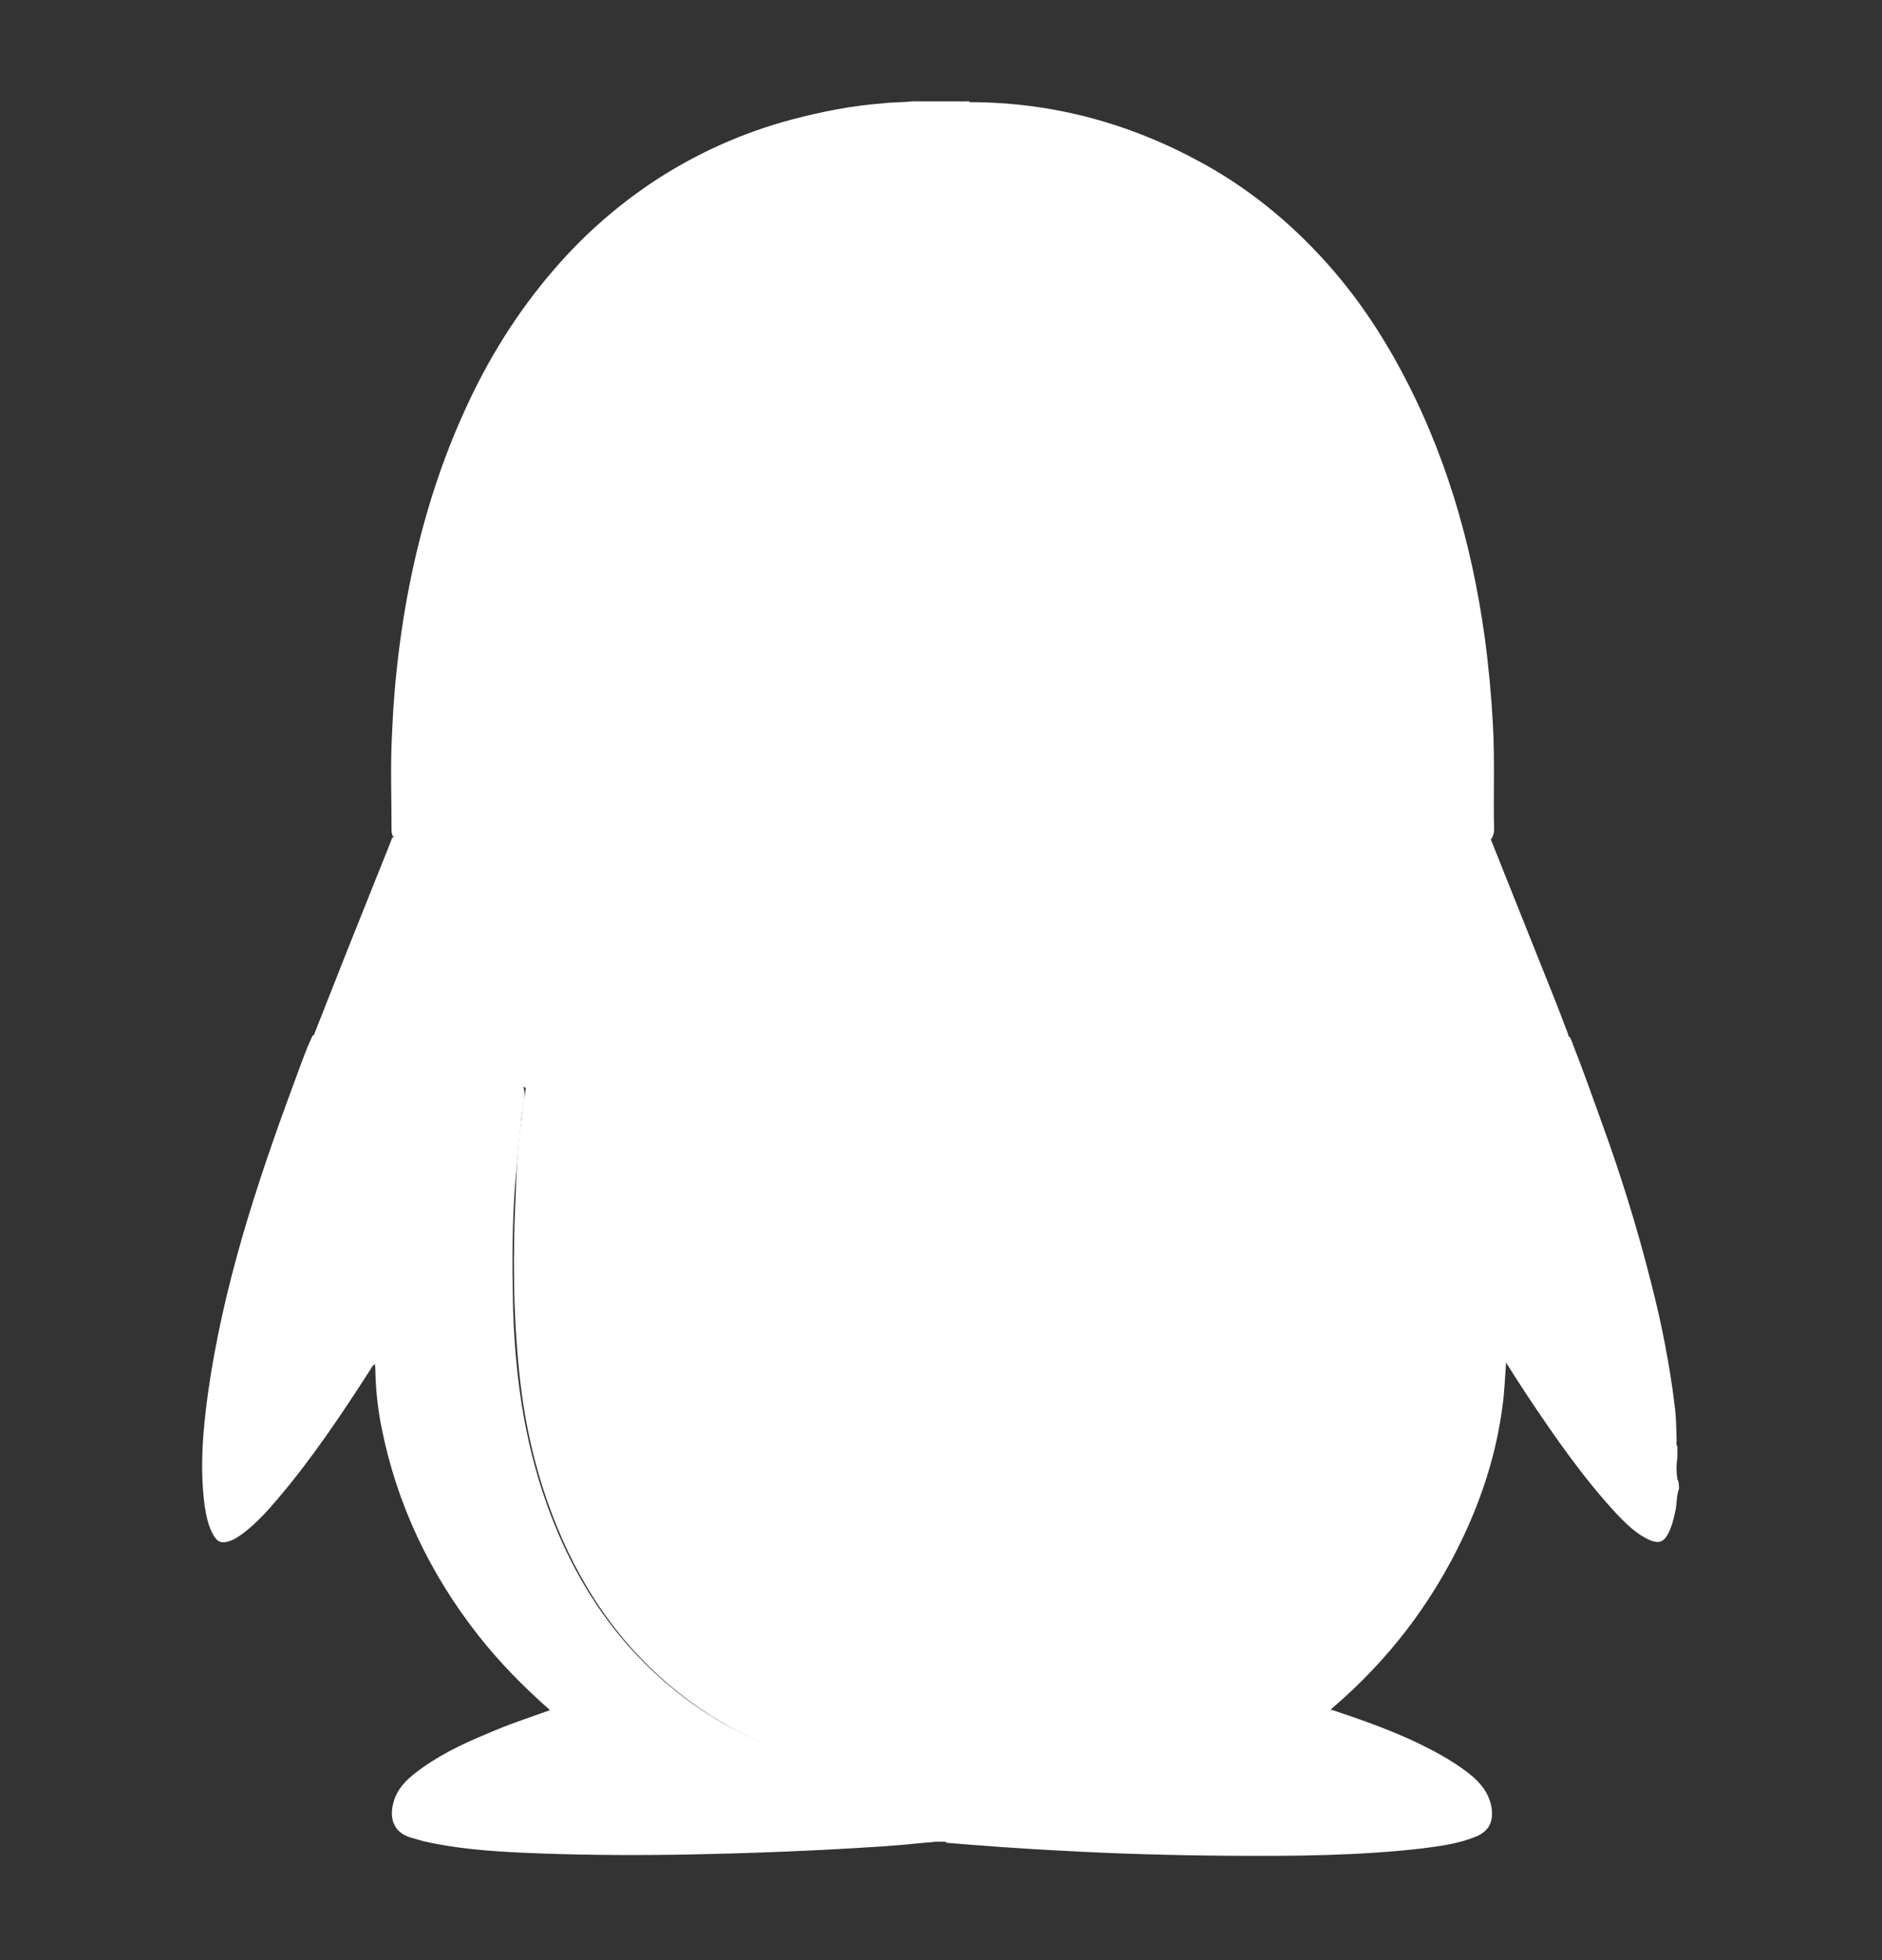 <svg width="24" height="25" viewBox="0 0 24 25" fill="none" xmlns="http://www.w3.org/2000/svg">
<rect x="0" y="0" width="24" height="25" fill="#333333" stroke="none"/>
<g clip-path="url(#clip0_7751_27868)">
<path d="M11.628 1.293C11.638 1.293 11.648 1.293 11.663 1.293C11.698 1.308 11.733 1.298 11.773 1.303C11.813 1.303 11.848 1.303 11.888 1.303C11.973 1.303 12.058 1.303 12.143 1.303C12.183 1.303 12.223 1.303 12.263 1.303C12.298 1.303 12.328 1.303 12.363 1.303C13.423 1.303 14.413 1.573 15.338 2.083C15.883 2.383 16.368 2.768 16.793 3.218C17.203 3.648 17.543 4.133 17.828 4.653C18.423 5.738 18.763 6.903 18.933 8.123C18.983 8.493 19.018 8.868 19.038 9.238C19.063 9.683 19.043 10.128 19.053 10.568C19.053 10.598 19.053 10.628 19.038 10.658C19.023 10.718 18.973 10.728 18.923 10.743C18.528 10.858 18.128 10.958 17.728 11.043C16.998 11.203 16.258 11.338 15.518 11.438C15.013 11.503 14.503 11.563 13.993 11.603C13.608 11.633 13.218 11.653 12.833 11.673C12.343 11.698 11.853 11.693 11.368 11.683C10.933 11.673 10.498 11.643 10.063 11.608C9.298 11.548 8.533 11.458 7.778 11.333C6.893 11.188 6.013 11.003 5.153 10.758C5.098 10.743 5.038 10.728 5.013 10.668C4.993 10.638 4.993 10.603 4.993 10.573C4.993 10.178 4.978 9.778 4.998 9.383C5.028 8.643 5.118 7.913 5.278 7.193C5.433 6.498 5.653 5.823 5.953 5.178C6.238 4.558 6.598 3.983 7.043 3.463C7.413 3.028 7.833 2.653 8.308 2.333C8.863 1.963 9.463 1.693 10.103 1.523C10.483 1.423 10.863 1.348 11.258 1.318C11.363 1.303 11.498 1.308 11.628 1.293Z" fill="white"/>
<path d="M21.411 18.989C21.376 19.084 21.386 19.189 21.361 19.289C21.341 19.384 21.316 19.479 21.271 19.564C21.216 19.669 21.151 19.689 21.041 19.644C20.871 19.569 20.741 19.439 20.616 19.309C20.186 18.844 19.826 18.324 19.476 17.799C19.386 17.664 19.301 17.529 19.206 17.379C19.191 17.574 19.186 17.754 19.161 17.929C19.086 18.514 18.911 19.069 18.661 19.599C18.261 20.449 17.701 21.179 16.986 21.789C16.981 21.794 16.981 21.799 16.976 21.804C16.971 21.839 16.946 21.854 16.921 21.874C16.131 22.524 15.231 22.964 14.246 23.229C13.806 23.344 13.356 23.424 12.906 23.469C12.616 23.499 12.326 23.514 12.041 23.489C12.011 23.489 11.986 23.489 11.956 23.489C11.631 23.514 11.311 23.494 10.986 23.459C10.401 23.394 9.826 23.279 9.266 23.089C8.466 22.819 7.736 22.424 7.081 21.889C7.051 21.864 7.021 21.849 7.011 21.809C6.681 21.519 6.371 21.204 6.096 20.854C5.481 20.069 5.061 19.189 4.866 18.209C4.816 17.964 4.791 17.714 4.786 17.459C4.786 17.439 4.781 17.419 4.781 17.399C4.751 17.414 4.741 17.439 4.726 17.464C4.356 18.039 3.976 18.609 3.531 19.129C3.396 19.289 3.256 19.439 3.091 19.564C3.041 19.599 2.991 19.634 2.931 19.654C2.831 19.689 2.776 19.674 2.721 19.579C2.656 19.464 2.631 19.339 2.611 19.214C2.546 18.734 2.586 18.254 2.651 17.779C2.841 16.419 3.266 15.119 3.741 13.834C3.821 13.624 3.891 13.409 3.986 13.209C4.021 13.189 4.056 13.204 4.091 13.214C4.861 13.444 5.646 13.634 6.431 13.799C6.481 13.809 6.536 13.819 6.586 13.829C6.621 13.834 6.656 13.844 6.681 13.879C6.706 14.004 6.666 14.124 6.651 14.244C6.621 14.524 6.596 14.799 6.571 15.079C6.531 15.589 6.531 16.094 6.541 16.604C6.561 17.484 6.676 18.349 6.971 19.179C7.206 19.839 7.536 20.449 8.001 20.979C8.711 21.784 9.601 22.289 10.651 22.519C11.021 22.599 11.396 22.639 11.771 22.654C12.381 22.679 12.976 22.614 13.561 22.459C14.286 22.269 14.936 21.929 15.501 21.439C15.956 21.044 16.316 20.574 16.606 20.049C17.011 19.304 17.236 18.504 17.341 17.669C17.376 17.389 17.391 17.109 17.411 16.824C17.436 16.394 17.431 15.964 17.421 15.534C17.406 15.024 17.361 14.519 17.286 14.019C17.281 13.979 17.271 13.944 17.281 13.904C17.296 13.844 17.351 13.844 17.396 13.834C17.946 13.724 18.496 13.594 19.036 13.454C19.311 13.384 19.586 13.304 19.861 13.224C19.901 13.214 19.941 13.194 19.986 13.204C20.031 13.224 20.041 13.274 20.056 13.314C20.191 13.659 20.316 14.009 20.441 14.359C20.676 15.009 20.881 15.669 21.051 16.344C21.186 16.864 21.291 17.394 21.356 17.929C21.376 18.074 21.376 18.224 21.381 18.369C21.381 18.394 21.371 18.424 21.391 18.449C21.391 18.494 21.391 18.539 21.391 18.584C21.376 18.679 21.376 18.774 21.391 18.869C21.411 18.899 21.411 18.944 21.411 18.989Z" fill="white"/>
<path d="M12.144 1.308C12.054 1.308 11.964 1.308 11.874 1.308C11.869 1.303 11.869 1.303 11.869 1.298C11.869 1.293 11.874 1.293 11.874 1.293C11.964 1.293 12.054 1.293 12.144 1.293C12.149 1.298 12.149 1.303 12.149 1.303C12.144 1.308 12.144 1.308 12.144 1.308Z" fill="white"/>
<path d="M11.872 1.293C11.872 1.298 11.872 1.303 11.872 1.308C11.832 1.308 11.792 1.308 11.752 1.308C11.747 1.303 11.747 1.303 11.747 1.298C11.747 1.293 11.752 1.293 11.752 1.293C11.792 1.293 11.832 1.293 11.872 1.293Z" fill="white"/>
<path d="M12.141 1.308C12.141 1.303 12.141 1.298 12.141 1.293C12.181 1.293 12.221 1.293 12.256 1.293C12.261 1.293 12.261 1.298 12.261 1.303C12.261 1.308 12.261 1.308 12.256 1.308C12.216 1.308 12.181 1.308 12.141 1.308Z" fill="white"/>
<path d="M11.753 1.293C11.753 1.298 11.753 1.303 11.753 1.308C11.718 1.303 11.683 1.333 11.653 1.293C11.688 1.293 11.723 1.293 11.753 1.293Z" fill="white"/>
<path d="M12.263 1.308C12.263 1.303 12.263 1.298 12.263 1.293C12.298 1.293 12.328 1.293 12.363 1.293C12.363 1.298 12.363 1.303 12.363 1.308C12.333 1.308 12.298 1.308 12.263 1.308Z" fill="white"/>
<path d="M19.003 10.685C19.253 11.315 19.508 11.945 19.758 12.575C19.843 12.785 19.923 12.995 20.003 13.205C19.128 13.465 18.248 13.68 17.353 13.86C17.338 13.865 17.318 13.865 17.308 13.88C17.288 13.905 17.253 13.91 17.223 13.915C16.363 14.085 15.493 14.215 14.623 14.31C14.188 14.36 13.748 14.395 13.313 14.42C13.148 14.43 12.983 14.445 12.818 14.44C12.508 14.435 12.198 14.465 11.888 14.455C11.563 14.445 11.233 14.44 10.908 14.425C10.663 14.415 10.703 14.41 10.703 14.62C10.703 15.49 10.703 16.365 10.703 17.235C10.703 17.415 10.693 17.42 10.513 17.445C10.033 17.505 9.553 17.505 9.073 17.49C8.613 17.475 8.158 17.425 7.708 17.35C7.578 17.33 7.563 17.31 7.563 17.17C7.563 16.32 7.563 15.465 7.563 14.615C7.563 14.46 7.563 14.31 7.563 14.155C7.563 14.085 7.538 14.055 7.468 14.04C7.243 14 7.023 13.965 6.803 13.915C6.768 13.905 6.723 13.905 6.698 13.87C6.458 13.82 6.218 13.765 5.983 13.715C5.318 13.565 4.658 13.395 4.003 13.2C4.148 12.83 4.298 12.455 4.443 12.085C4.618 11.645 4.798 11.2 4.973 10.76C4.983 10.735 4.993 10.71 5.003 10.68C5.213 10.76 5.428 10.81 5.643 10.865C6.338 11.045 7.043 11.185 7.753 11.3C8.323 11.395 8.893 11.465 9.468 11.525C10.463 11.625 11.463 11.675 12.463 11.655C13.033 11.645 13.603 11.61 14.168 11.56C14.828 11.505 15.483 11.425 16.133 11.32C17.078 11.17 18.013 10.975 18.928 10.71C18.958 10.705 18.983 10.695 19.003 10.685Z" fill="white"/>
<path d="M12.007 8.192C12.697 8.187 13.367 8.227 14.037 8.312C14.622 8.387 15.197 8.492 15.752 8.697C15.887 8.747 16.017 8.802 16.132 8.887C16.162 8.912 16.192 8.937 16.222 8.962C16.307 9.057 16.302 9.132 16.207 9.212C16.042 9.347 15.857 9.447 15.667 9.542C14.797 9.977 13.887 10.277 12.922 10.412C12.192 10.517 11.462 10.492 10.742 10.352C9.792 10.167 8.892 9.857 8.052 9.377C7.962 9.327 7.872 9.272 7.797 9.202C7.707 9.122 7.702 9.052 7.782 8.962C7.842 8.892 7.917 8.847 7.997 8.802C8.297 8.647 8.617 8.557 8.942 8.482C9.517 8.347 10.102 8.272 10.692 8.227C11.137 8.207 11.582 8.187 12.007 8.192Z" fill="white"/>
<path d="M15.072 5.836C15.062 6.331 14.947 6.806 14.632 7.206C14.457 7.431 14.237 7.596 13.947 7.636C13.602 7.686 13.327 7.551 13.097 7.301C12.832 7.016 12.702 6.666 12.647 6.286C12.577 5.791 12.632 5.306 12.857 4.851C12.972 4.616 13.132 4.411 13.352 4.261C13.717 4.016 14.142 4.041 14.472 4.326C14.782 4.591 14.937 4.946 15.017 5.336C15.057 5.501 15.067 5.666 15.072 5.836Z" fill="white"/>
<path d="M11.386 5.91C11.386 6.38 11.281 6.815 10.996 7.2C10.826 7.425 10.611 7.59 10.326 7.635C10.021 7.685 9.766 7.58 9.541 7.38C9.241 7.11 9.076 6.76 8.996 6.37C8.876 5.805 8.926 5.255 9.201 4.74C9.291 4.57 9.416 4.42 9.571 4.3C9.956 4.005 10.431 4.035 10.791 4.375C11.086 4.65 11.246 4.995 11.331 5.385C11.371 5.555 11.391 5.73 11.386 5.91Z" fill="white"/>
<path d="M7.033 21.805C7.363 22.07 7.703 22.315 8.073 22.52C8.813 22.935 9.598 23.205 10.432 23.35C10.943 23.44 11.457 23.48 11.973 23.485C11.752 23.505 11.533 23.53 11.318 23.545C10.432 23.605 9.543 23.64 8.658 23.655C7.993 23.665 7.328 23.66 6.663 23.63C6.243 23.61 5.823 23.58 5.408 23.485C5.353 23.47 5.303 23.455 5.248 23.44C4.998 23.37 4.963 23.165 5.023 22.97C5.068 22.82 5.168 22.715 5.288 22.62C5.568 22.4 5.888 22.245 6.218 22.11C6.478 21.995 6.753 21.905 7.033 21.805Z" fill="white"/>
<path d="M12.047 23.489C12.307 23.484 12.572 23.474 12.832 23.454C14.192 23.334 15.447 22.929 16.567 22.129C16.712 22.029 16.847 21.914 16.987 21.809C17.332 21.924 17.672 22.044 18.002 22.194C18.257 22.314 18.507 22.444 18.732 22.619C18.877 22.734 18.992 22.869 19.022 23.064C19.047 23.239 18.982 23.359 18.822 23.424C18.607 23.514 18.377 23.544 18.147 23.574C17.332 23.669 16.507 23.674 15.687 23.669C14.967 23.664 14.247 23.644 13.527 23.604C13.042 23.579 12.557 23.544 12.072 23.504C12.062 23.494 12.057 23.489 12.047 23.489Z" fill="white"/>
<path d="M6.708 13.871C6.993 13.921 7.278 13.976 7.563 14.026C7.593 14.031 7.598 14.046 7.598 14.071C7.598 14.091 7.598 14.111 7.598 14.131C7.598 15.151 7.598 16.171 7.598 17.191C7.598 17.276 7.618 17.306 7.708 17.321C8.403 17.436 9.098 17.486 9.803 17.466C10.073 17.461 10.343 17.436 10.613 17.406C10.678 17.396 10.693 17.376 10.693 17.316C10.693 16.536 10.693 15.756 10.693 14.976C10.693 14.806 10.698 14.636 10.693 14.466C10.693 14.406 10.708 14.391 10.768 14.396C11.468 14.431 12.168 14.436 12.873 14.416C13.548 14.396 14.223 14.336 14.893 14.256C15.688 14.161 16.478 14.041 17.268 13.881C17.288 13.876 17.308 13.881 17.328 13.881C17.403 14.346 17.448 14.816 17.473 15.286C17.503 15.831 17.498 16.376 17.473 16.921C17.413 18.116 17.163 19.256 16.533 20.286C15.798 21.486 14.738 22.226 13.368 22.536C12.718 22.681 12.063 22.711 11.403 22.651C10.448 22.561 9.568 22.266 8.788 21.691C8.008 21.116 7.463 20.356 7.098 19.461C6.843 18.836 6.693 18.191 6.623 17.521C6.543 16.751 6.538 15.976 6.578 15.201C6.588 14.751 6.633 14.311 6.708 13.871Z" fill="white"/>
<path d="M13.884 5.559C14.084 5.569 14.284 5.599 14.469 5.694C14.634 5.779 14.654 5.964 14.514 6.084C14.444 6.144 14.374 6.139 14.299 6.099C14.164 6.024 14.019 5.974 13.864 5.964C13.594 5.949 13.374 6.054 13.189 6.239C13.099 6.329 13.044 6.339 12.974 6.284C12.899 6.219 12.884 6.124 12.954 6.029C13.184 5.714 13.499 5.569 13.884 5.559Z" fill="white"/>
<path d="M10.003 5.99C10.003 5.825 10.048 5.66 10.153 5.515C10.348 5.245 10.673 5.235 10.888 5.485C11.133 5.765 11.128 6.265 10.883 6.545C10.683 6.775 10.383 6.77 10.188 6.54C10.058 6.385 10.003 6.2 10.003 5.99Z" fill="white"/>
</g>
<defs>
<clipPath id="clip0_7751_27868">
<rect width="24" height="24" fill="white" transform="translate(0 0.5)"/>
</clipPath>
</defs>
</svg>
